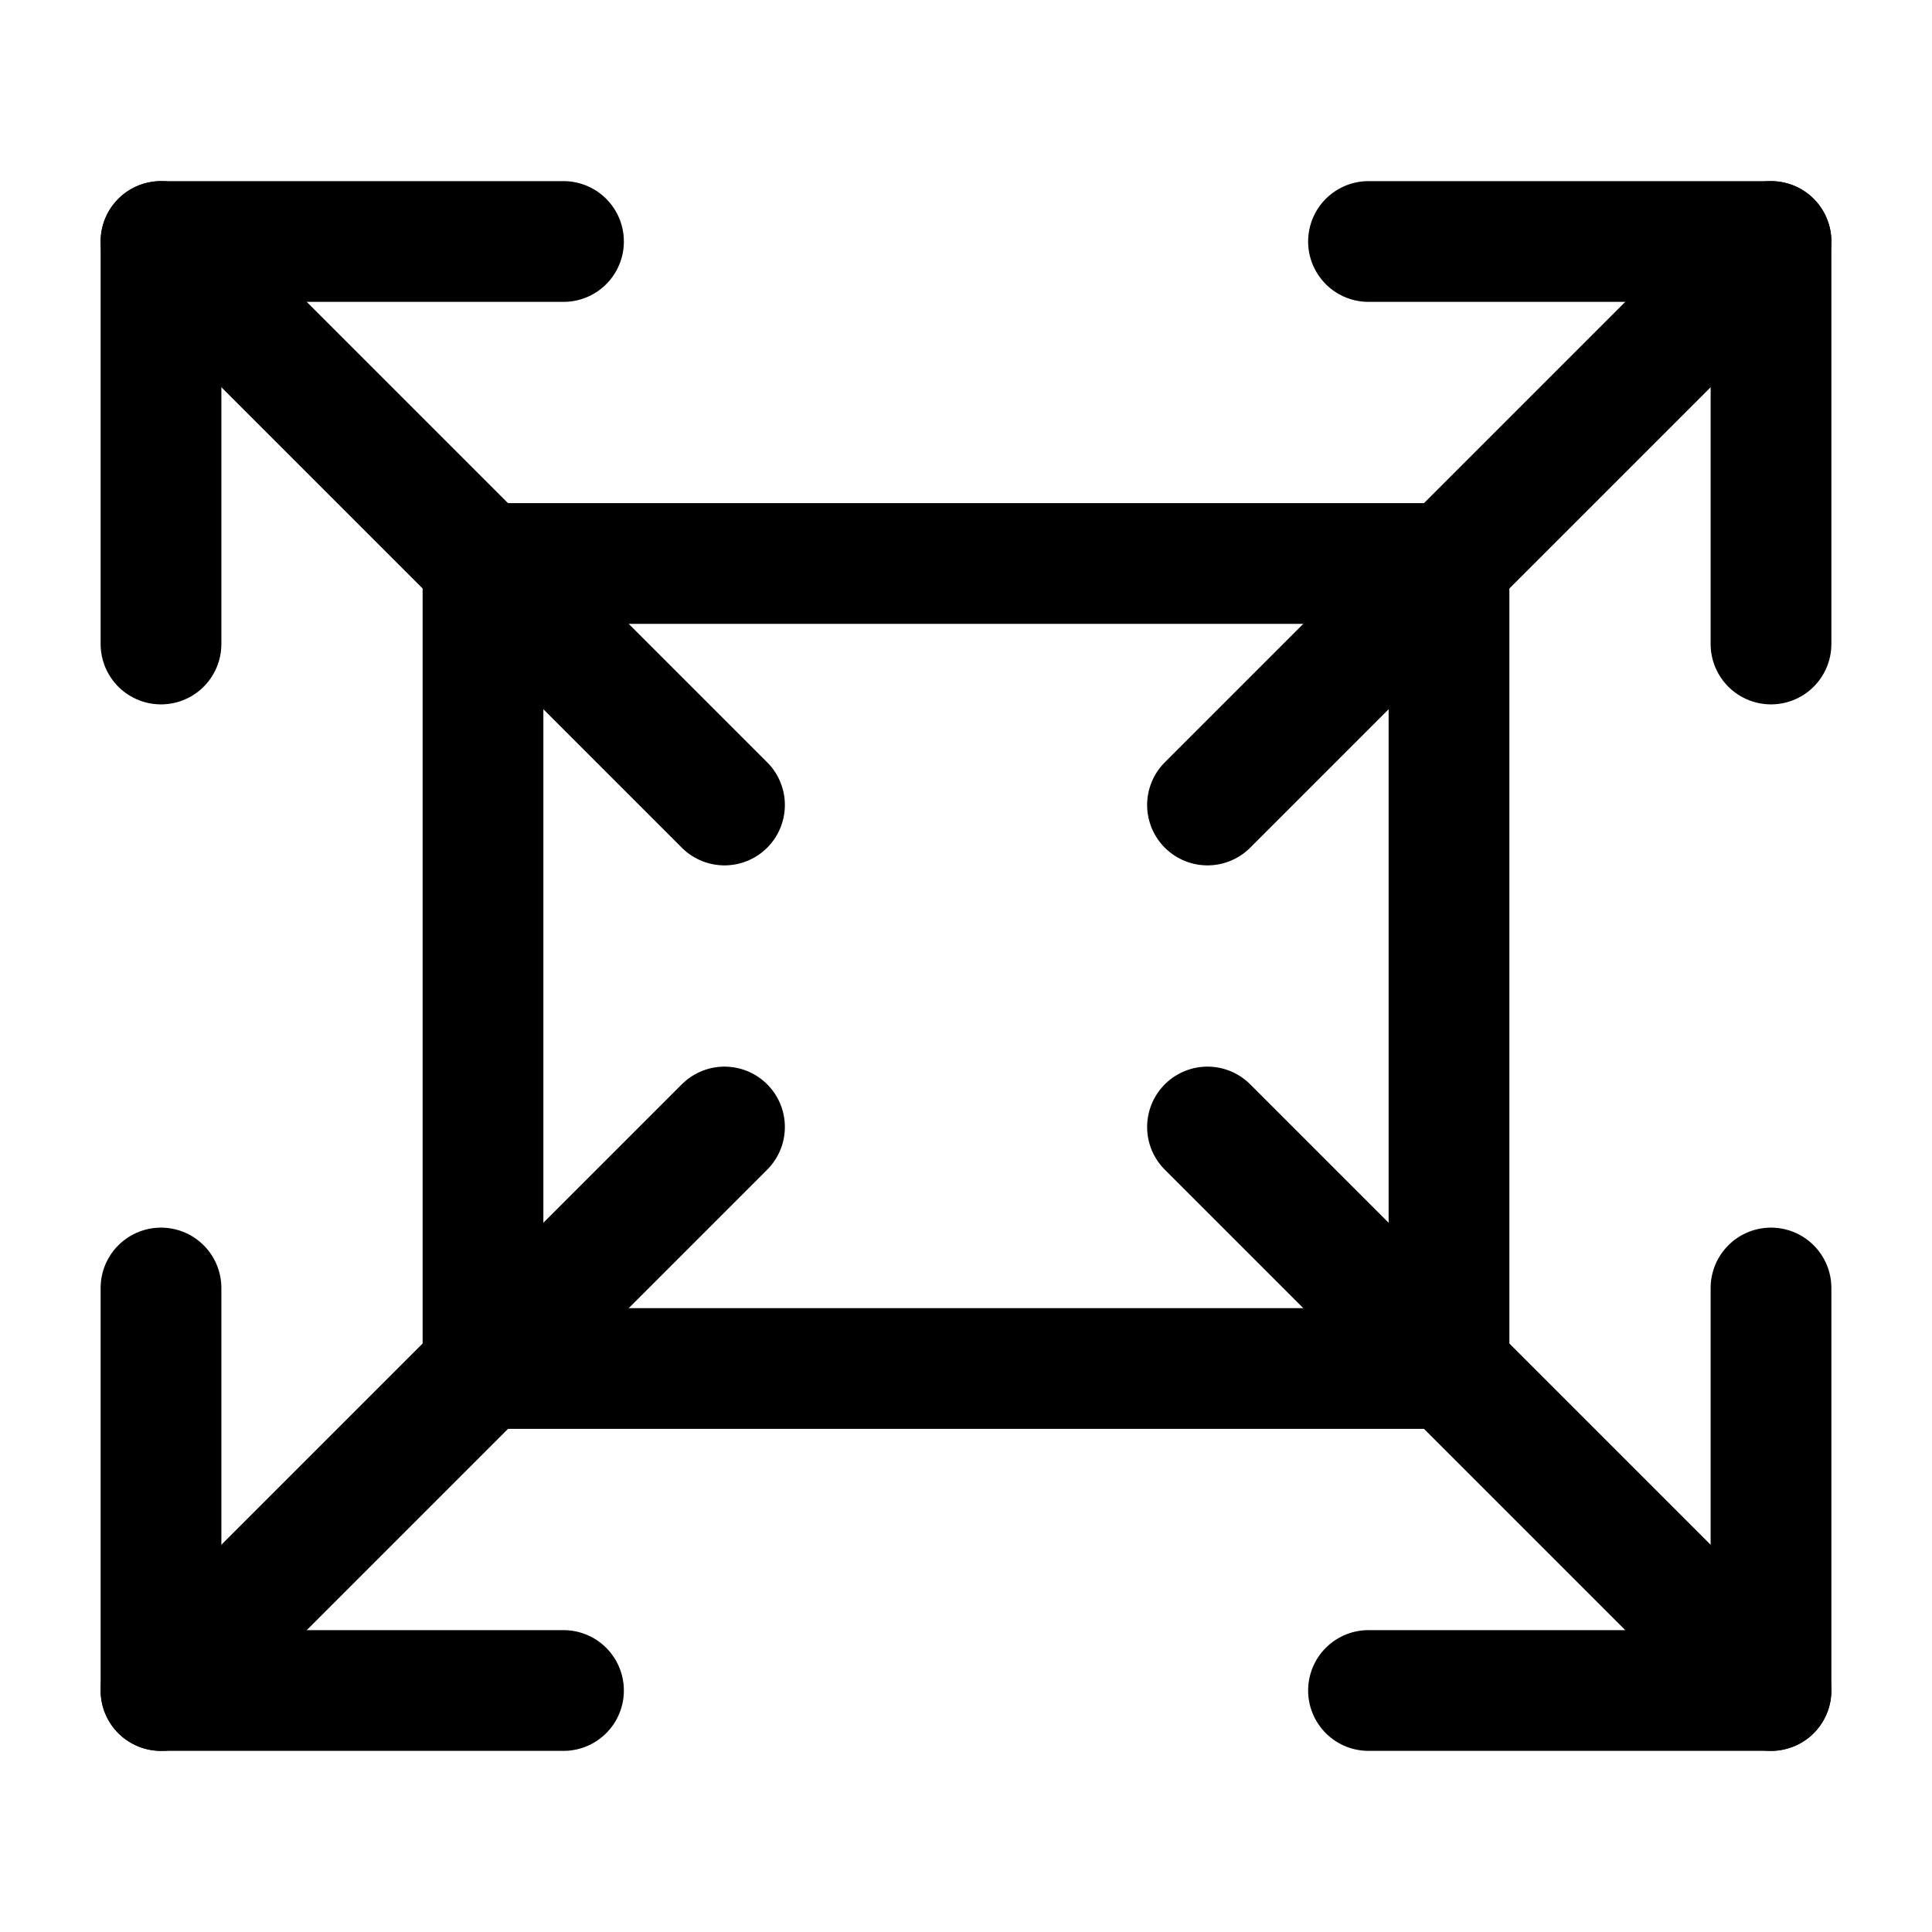 <svg width="24" height="24" viewBox="0 0 24 24" fill="none" xmlns="http://www.w3.org/2000/svg">
<path d="M18 7H6V17H18V7Z" stroke="black" stroke-width="1.5" stroke-miterlimit="10" stroke-linecap="round" stroke-linejoin="round"/>
<path d="M22 3L15 10" stroke="black" stroke-width="1.5" stroke-linecap="round" stroke-linejoin="round"/>
<path d="M22 8V3H17" stroke="black" stroke-width="1.5" stroke-linecap="round" stroke-linejoin="round"/>
<path d="M22 21L15 14" stroke="black" stroke-width="1.5" stroke-linecap="round" stroke-linejoin="round"/>
<path d="M17 21H22V16" stroke="black" stroke-width="1.5" stroke-linecap="round" stroke-linejoin="round"/>
<path d="M2 21L9 14" stroke="black" stroke-width="1.5" stroke-linecap="round" stroke-linejoin="round"/>
<path d="M2 16V21H7" stroke="black" stroke-width="1.5" stroke-linecap="round" stroke-linejoin="round"/>
<path d="M2 3L9 10" stroke="black" stroke-width="1.5" stroke-linecap="round" stroke-linejoin="round"/>
<path d="M7 3H2V8" stroke="black" stroke-width="1.5" stroke-linecap="round" stroke-linejoin="round"/>
</svg>
